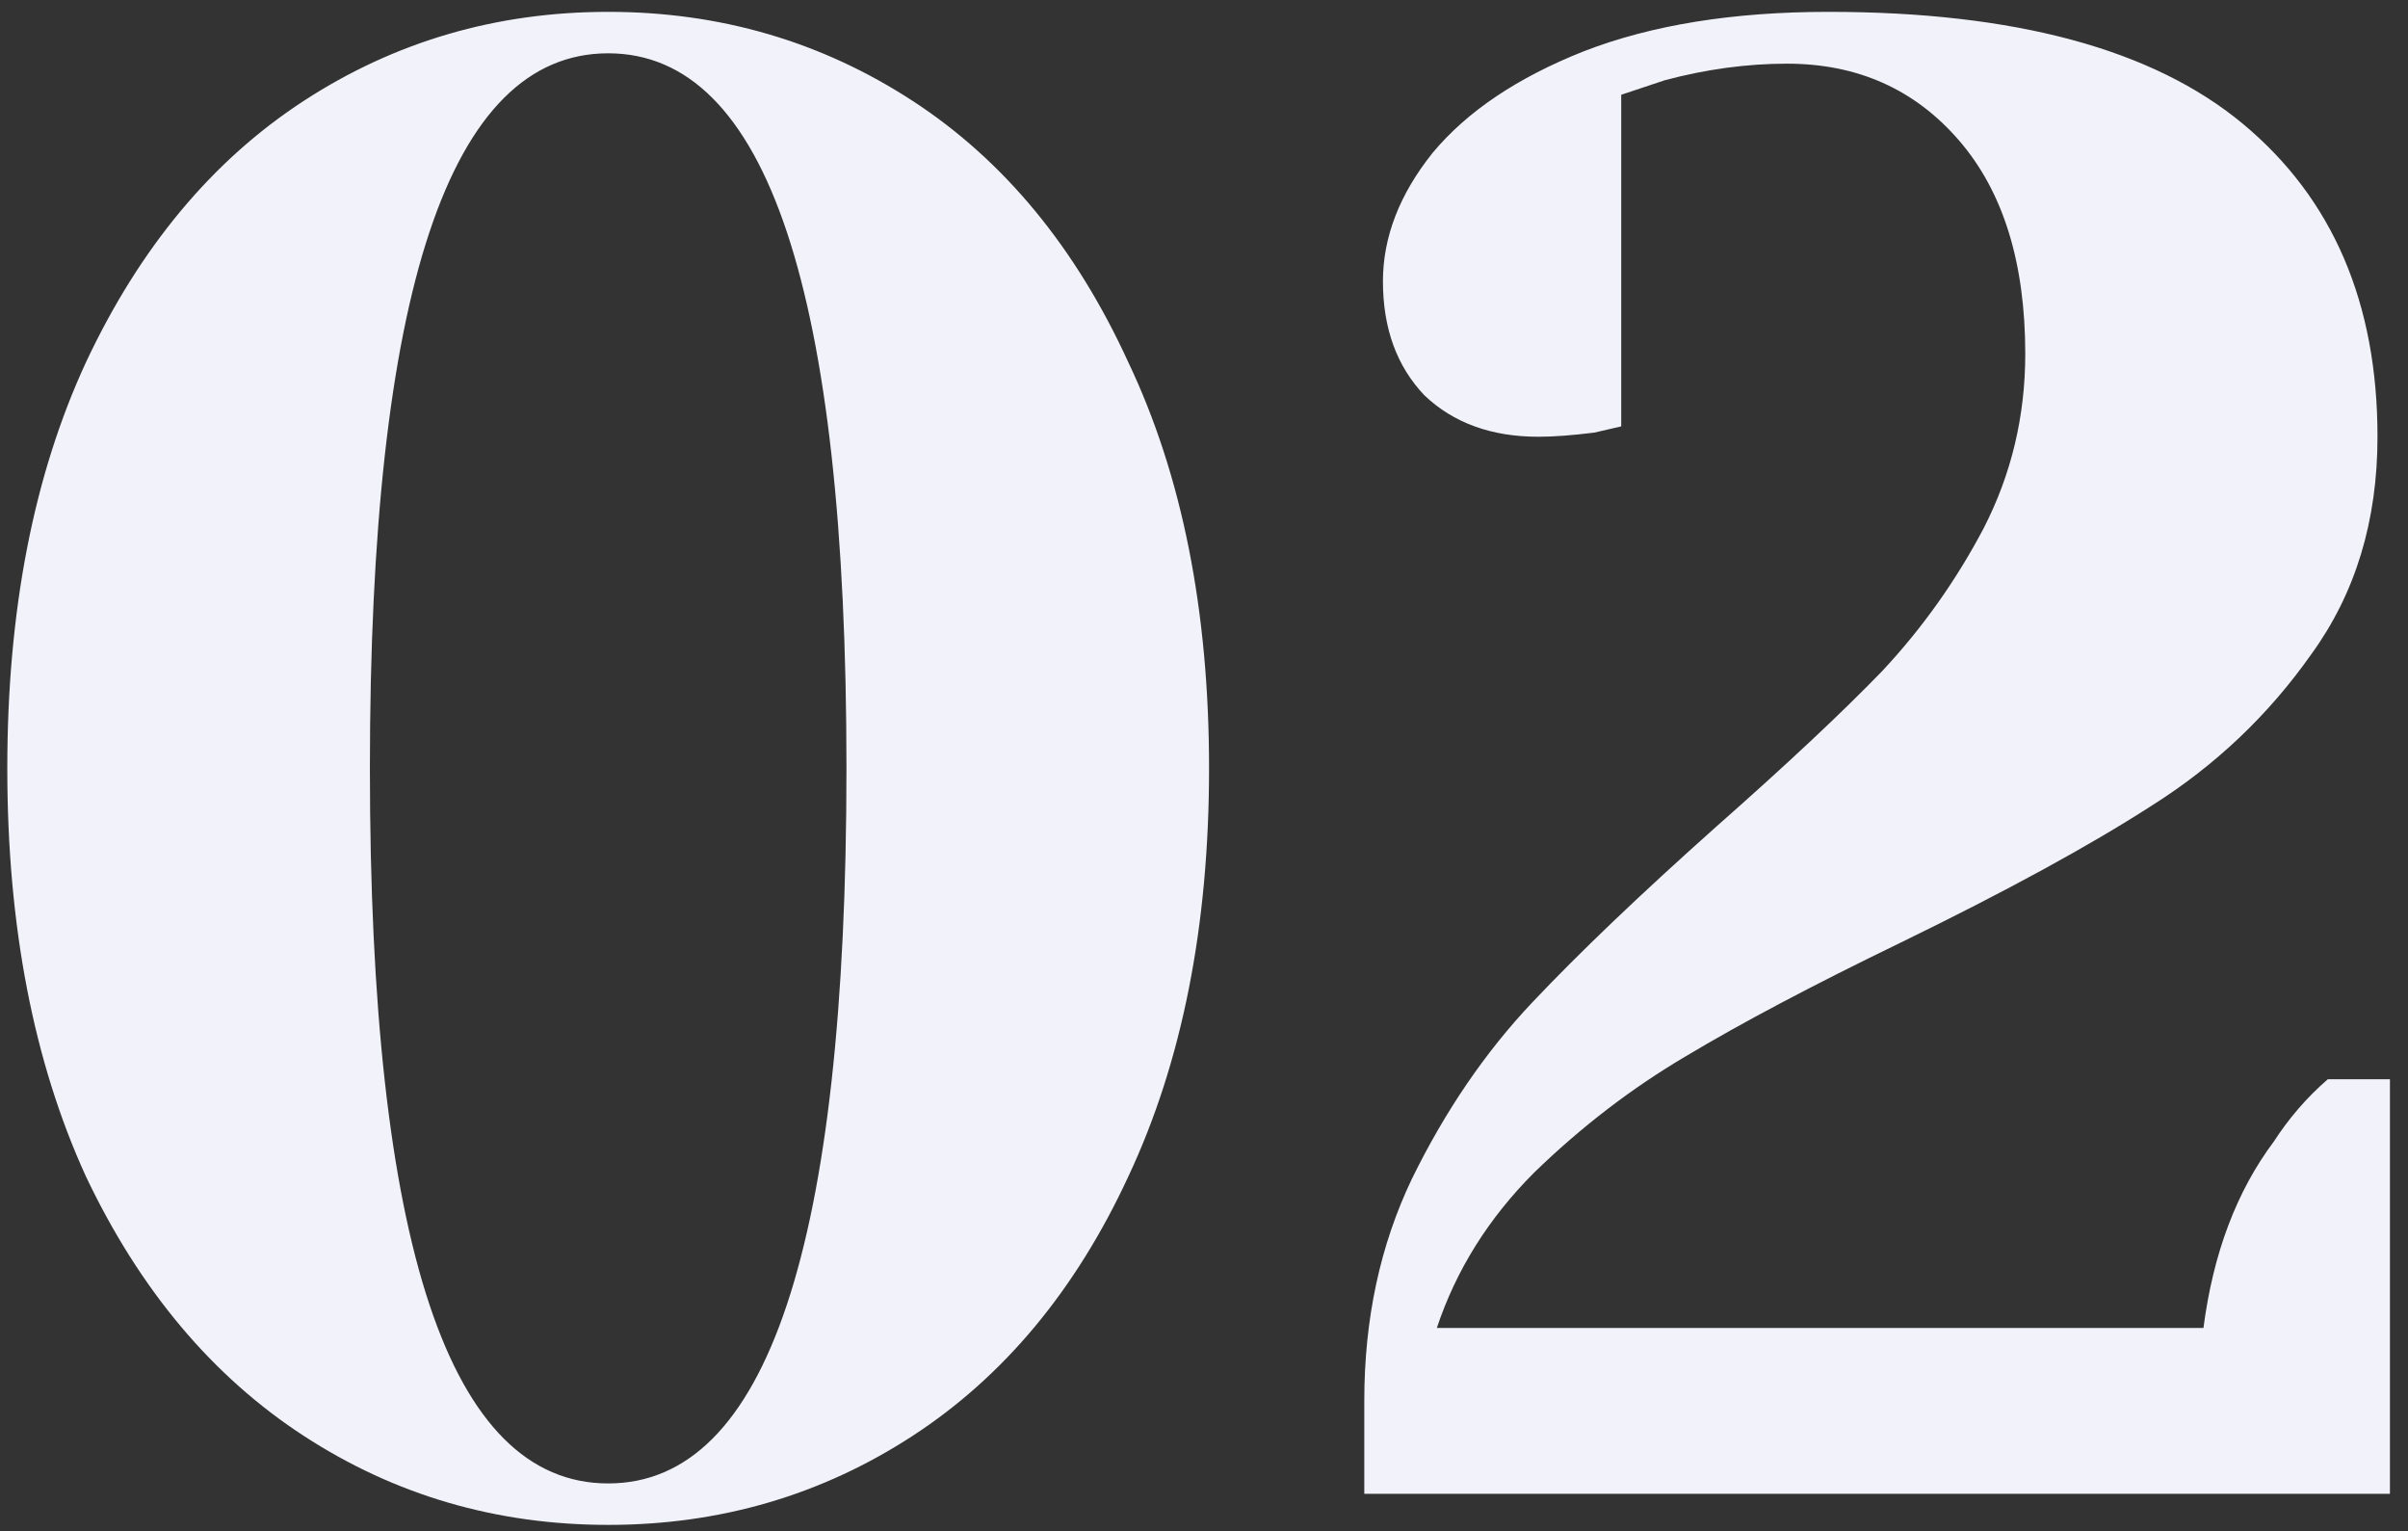 <svg width="129" height="82" viewBox="0 0 129 82" fill="none" xmlns="http://www.w3.org/2000/svg">
<rect x="0" y="0" width="129" height="82" fill="#333333" stroke="none"/>
<path d="M32.581 81.665C26.587 81.665 21.148 80.074 16.264 76.892C11.38 73.71 7.495 69.085 4.609 63.017C1.797 56.875 0.391 49.586 0.391 41.15C0.391 32.714 1.797 25.462 4.609 19.394C7.495 13.252 11.38 8.59 16.264 5.408C21.148 2.226 26.587 0.635 32.581 0.635C38.575 0.635 44.014 2.226 48.898 5.408C53.782 8.59 57.63 13.252 60.442 19.394C63.328 25.462 64.771 32.714 64.771 41.15C64.771 49.586 63.328 56.875 60.442 63.017C57.63 69.085 53.782 73.71 48.898 76.892C44.014 80.074 38.575 81.665 32.581 81.665ZM32.581 79.445C41.091 79.445 45.346 66.68 45.346 41.15C45.346 15.62 41.091 2.855 32.581 2.855C24.071 2.855 19.816 15.62 19.816 41.15C19.816 66.68 24.071 79.445 32.581 79.445ZM73.087 75.005C73.087 70.639 73.938 66.68 75.64 63.128C77.416 59.502 79.562 56.357 82.078 53.693C84.594 51.029 87.887 47.884 91.957 44.258C95.731 40.928 98.691 38.153 100.837 35.933C102.983 33.639 104.796 31.086 106.276 28.274C107.756 25.388 108.496 22.28 108.496 18.95C108.496 14.066 107.312 10.255 104.944 7.517C102.576 4.779 99.505 3.41 95.731 3.41C93.585 3.41 91.402 3.706 89.182 4.298L86.851 5.075V22.835L85.408 23.168C84.224 23.316 83.225 23.39 82.411 23.39C79.895 23.39 77.86 22.65 76.306 21.17C74.826 19.616 74.086 17.581 74.086 15.065C74.086 12.697 74.974 10.403 76.75 8.183C78.6 5.963 81.301 4.15 84.853 2.744C88.479 1.338 92.845 0.635 97.951 0.635C107.941 0.635 115.341 2.633 120.151 6.629C124.961 10.625 127.366 16.212 127.366 23.39C127.366 27.904 126.182 31.789 123.814 35.045C121.52 38.301 118.671 41.002 115.267 43.148C111.937 45.294 107.46 47.736 101.836 50.474C97.1 52.768 93.252 54.803 90.292 56.579C87.406 58.281 84.705 60.353 82.189 62.795C79.747 65.237 78.008 68.012 76.972 71.12H118.042C118.56 67.124 119.818 63.794 121.816 61.13C122.63 59.872 123.592 58.762 124.702 57.8H128.032V80H73.087V75.005Z" fill="#F2F3FA"/>
</svg>
